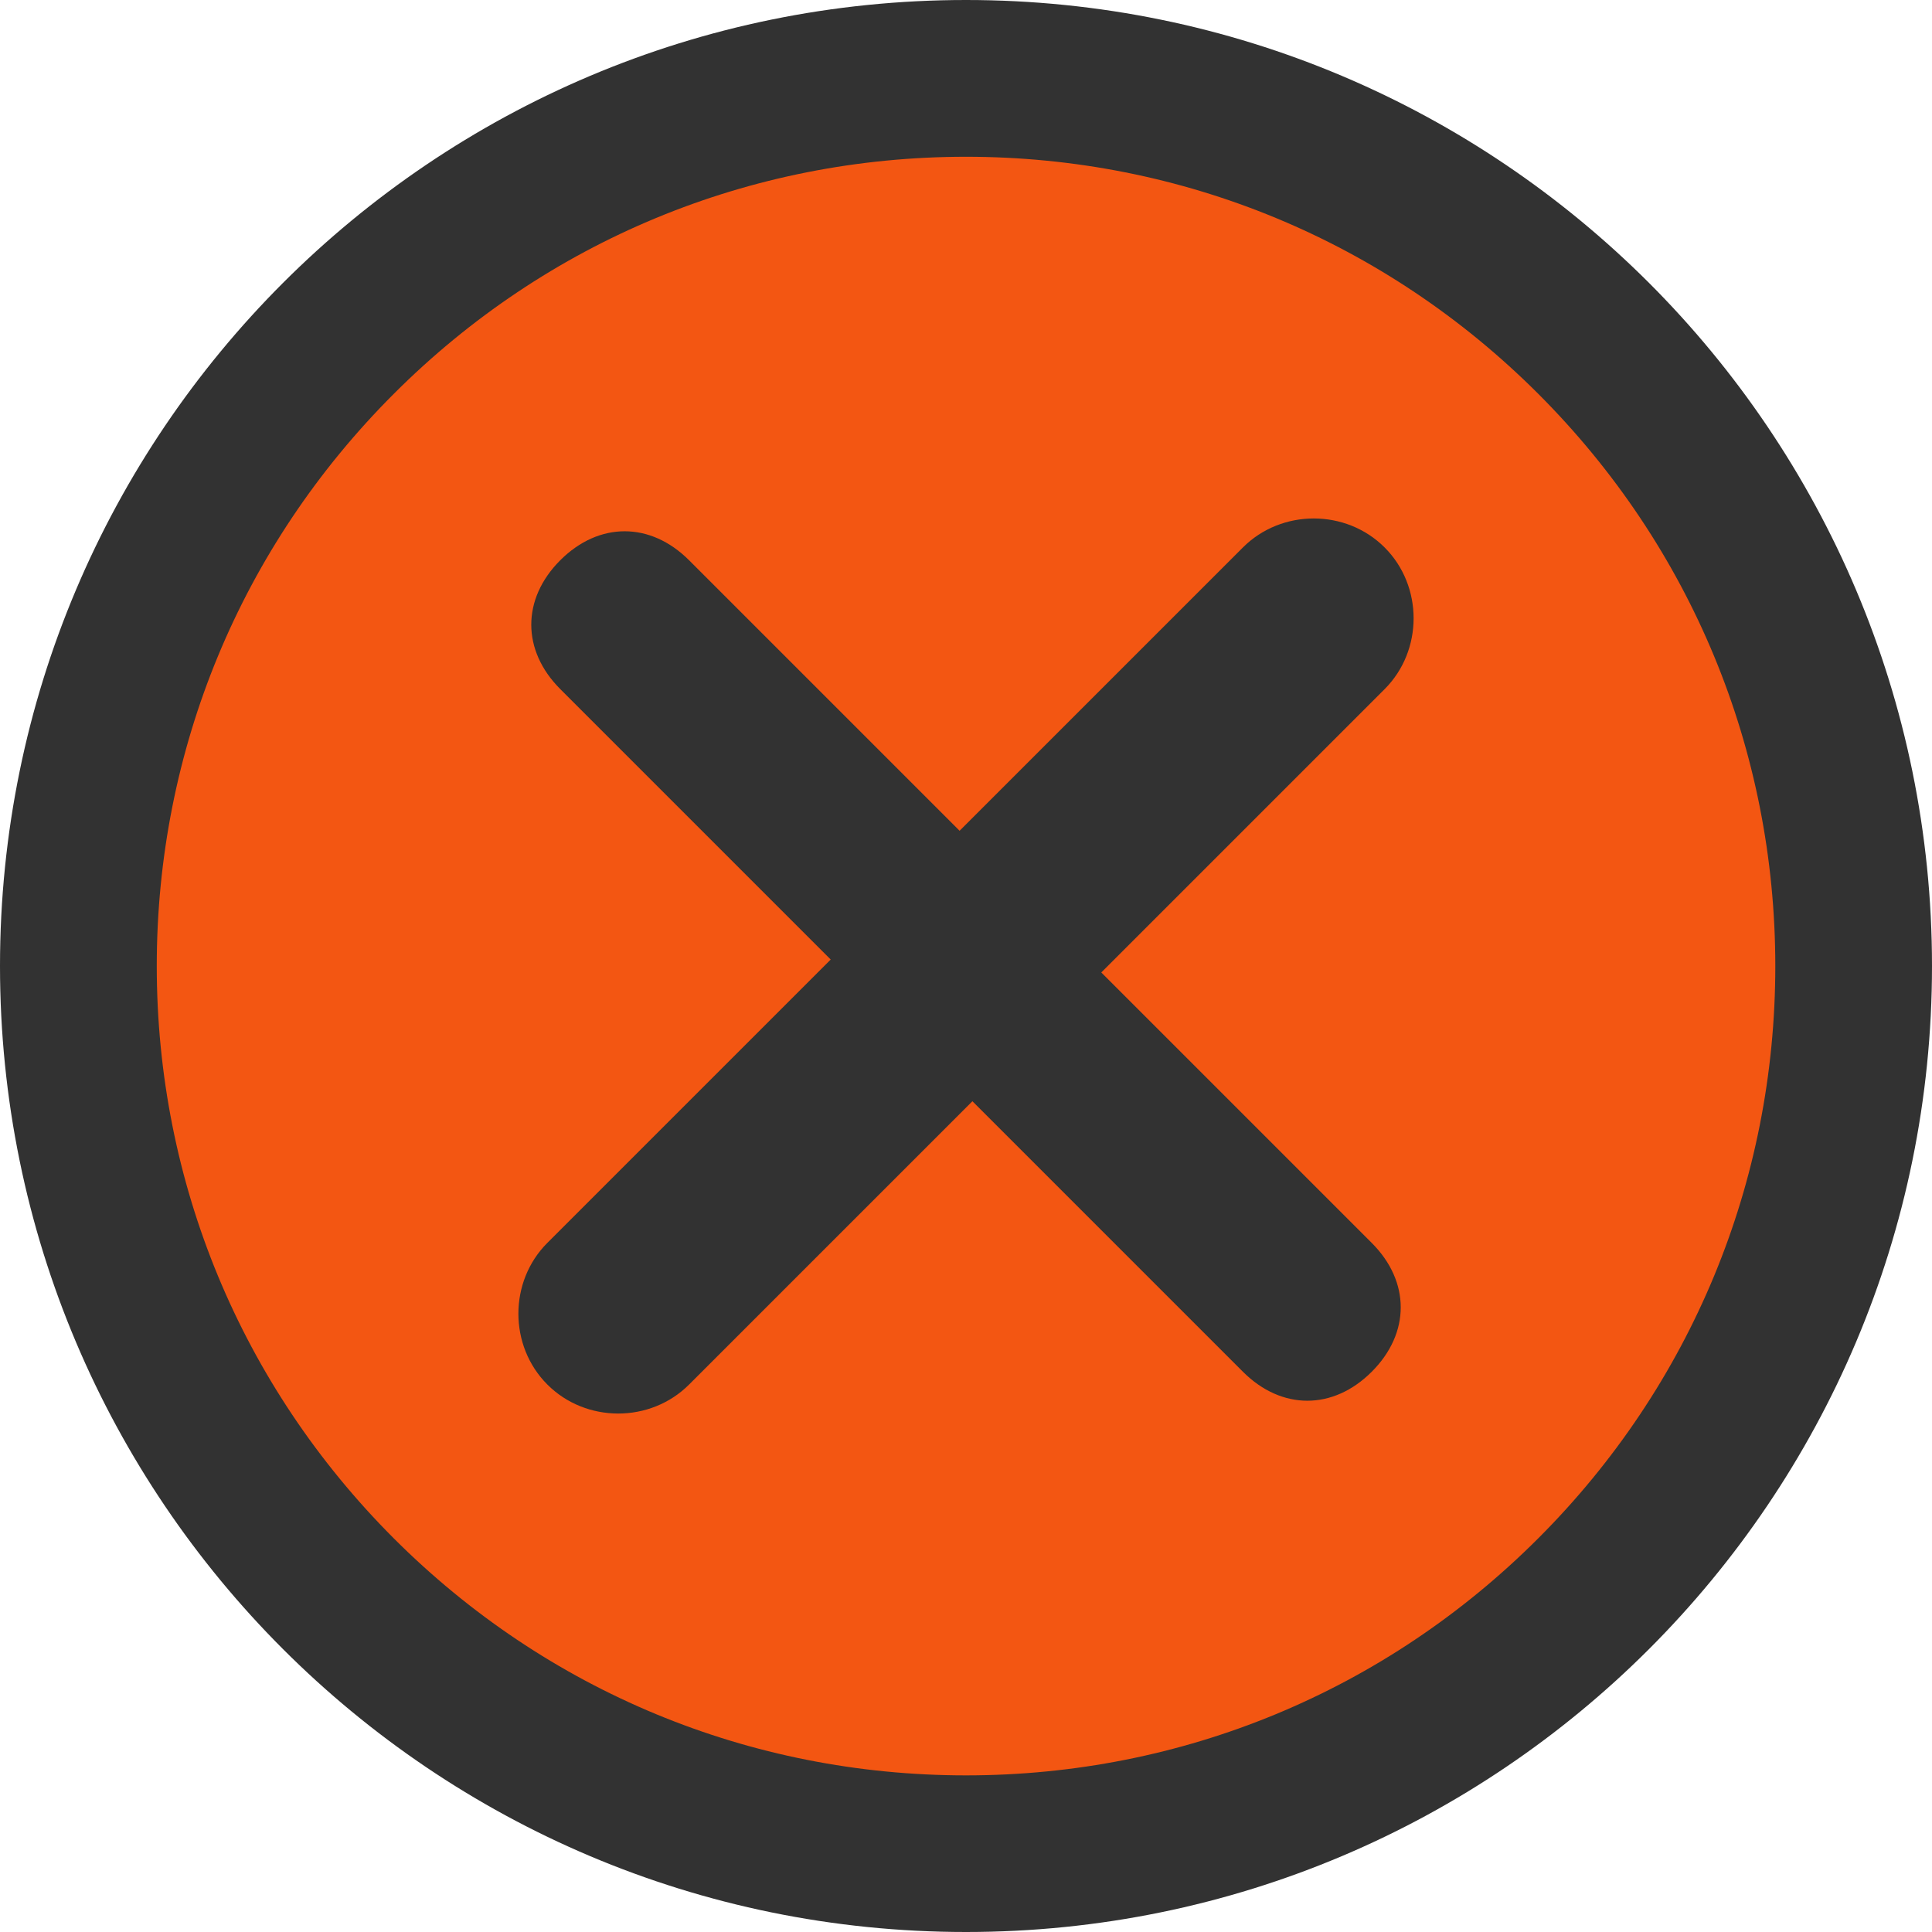 <?xml version="1.0" encoding="utf-8"?>
<!-- Generator: Adobe Illustrator 23.0.3, SVG Export Plug-In . SVG Version: 6.00 Build 0)  -->
<svg version="1.1" id="图层_1" xmlns="http://www.w3.org/2000/svg" xmlns:xlink="http://www.w3.org/1999/xlink" x="0px" y="0px"
	 viewBox="0 0 283.46 283.46" style="enable-background:new 0 0 283.46 283.46;" xml:space="preserve">
<style type="text/css">
	.st0{fill:#CDCDCD;}
	.st1{fill:#F35612;}
	.st2{fill:#313232;}
	.st3{fill:#323232;}
	.st4{fill:none;}
</style>
<circle class="st1" cx="141.92" cy="141.73" r="131.61"/>
<path class="st3" d="M141.73,23c31.71,0,61.53,12.35,83.96,34.78c22.43,22.43,34.78,52.24,34.78,83.96s-12.35,61.53-34.78,83.96
	c-22.43,22.43-52.24,34.78-83.96,34.78s-61.53-12.35-83.96-34.78C35.35,203.26,23,173.45,23,141.73S35.35,80.2,57.78,57.78
	C80.2,35.35,110.02,23,141.73,23 M141.73,0C63.46,0,0,63.46,0,141.73s63.46,141.73,141.73,141.73s141.73-63.46,141.73-141.73
	S220.01,0,141.73,0L141.73,0z"/>
<path class="st3" d="M201.26,182.36c5.67,5.67,5.67,13.23,0,18.9c-5.67,5.67-13.23,5.67-18.9,0l-39.69-39.69l-41.57,41.57
	c-5.67,5.67-15.12,5.67-20.79,0c-5.67-5.67-5.67-15.12,0-20.79l41.57-41.57L82.2,101.1c-5.67-5.67-5.67-13.23,0-18.9
	c5.67-5.67,13.23-5.67,18.9,0l39.69,39.69l41.57-41.57c5.67-5.67,15.12-5.67,20.79,0c5.67,5.67,5.67,15.12,0,20.79l-41.57,41.57
	L201.26,182.36L201.26,182.36z"/>
</svg>
